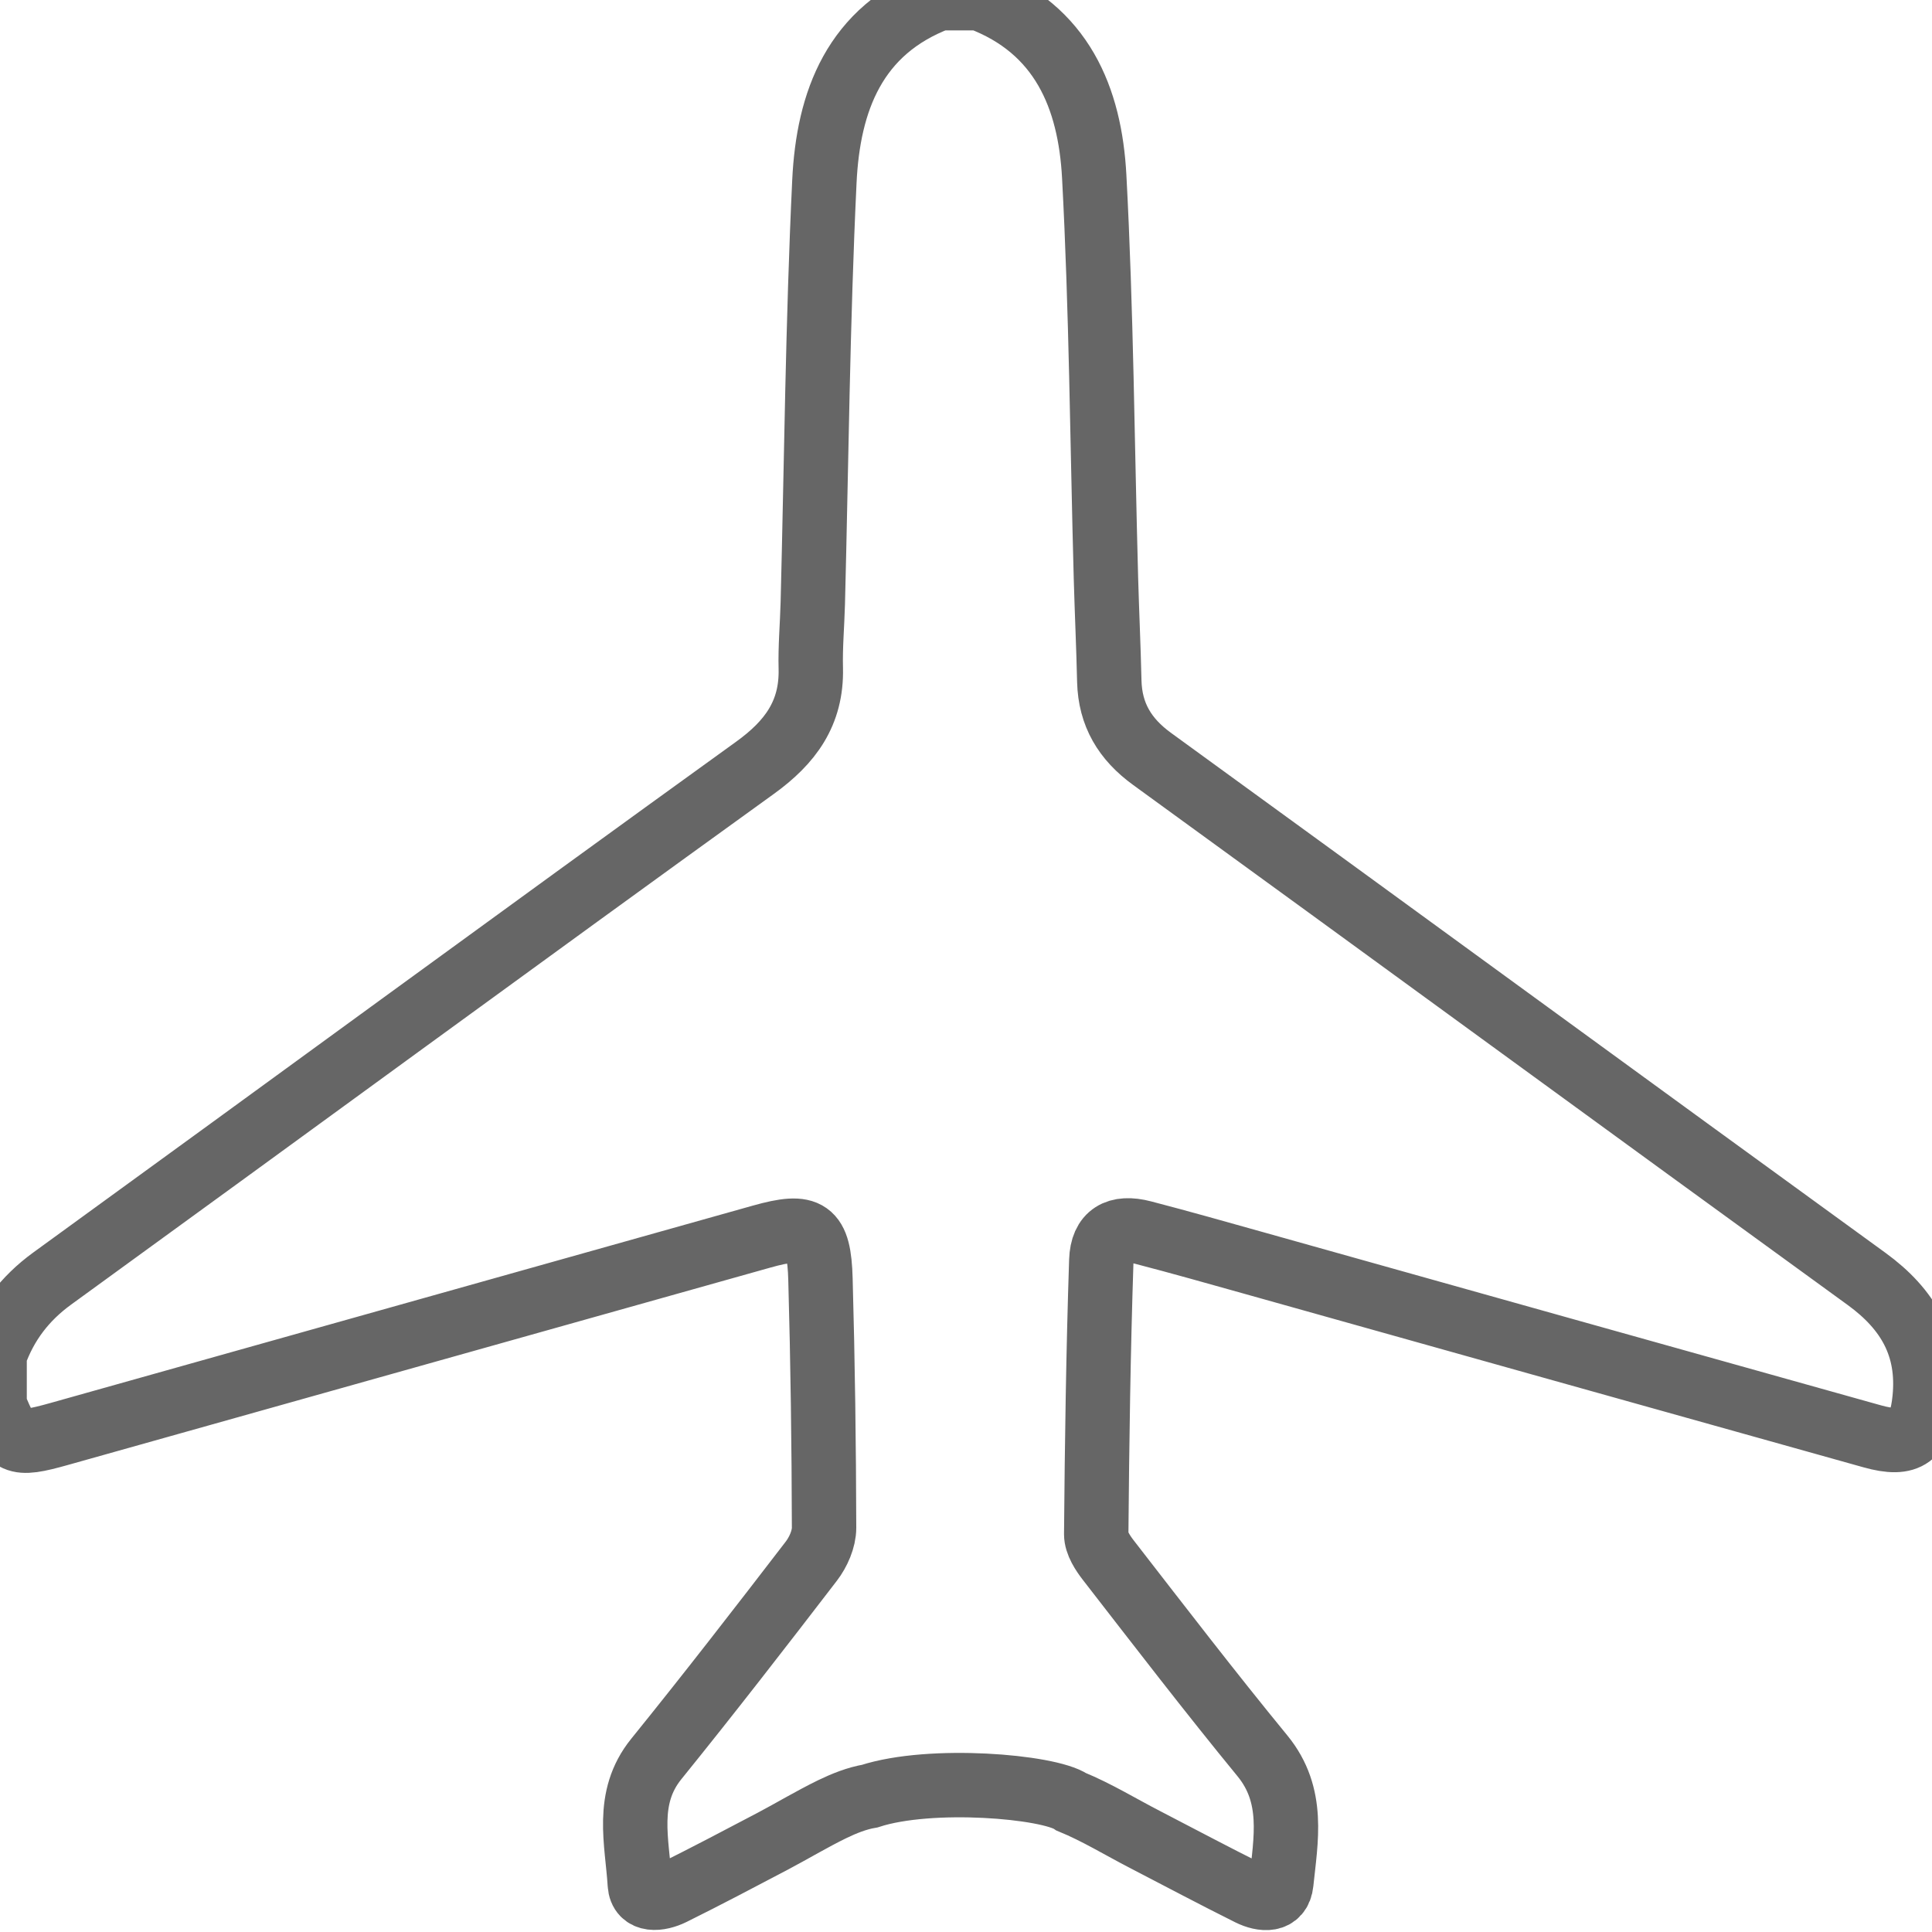 <?xml version="1.0" encoding="utf-8"?>
<!-- Generator: Adobe Illustrator 16.0.0, SVG Export Plug-In . SVG Version: 6.00 Build 0)  -->
<!DOCTYPE svg PUBLIC "-//W3C//DTD SVG 1.1//EN" "http://www.w3.org/Graphics/SVG/1.1/DTD/svg11.dtd">
<svg version="1.1" id="Layer_1" xmlns="http://www.w3.org/2000/svg" xmlns:xlink="http://www.w3.org/1999/xlink" x="0px" y="0px"
	 width="30px" height="30px" viewBox="0 0 30 30" enable-background="new 0 0 30 30" xml:space="preserve">
<g id="rfbCID.tif">
	<g>
		<path fill-rule="evenodd" clip-rule="evenodd" fill="none" stroke="#666666" stroke-miterlimit="10" d="M16.636,27.979
			c0.395,0.162,0.762,0.388,1.142,0.584c0.542,0.281,1.08,0.567,1.626,0.839c0.202,0.1,0.462,0.126,0.492-0.164
			c0.07-0.675,0.21-1.358-0.292-1.972c-0.816-0.995-1.6-2.016-2.389-3.033c-0.092-0.118-0.193-0.272-0.193-0.41
			c0.012-1.417,0.032-2.834,0.079-4.25c0.013-0.403,0.25-0.538,0.647-0.434c0.577,0.15,1.151,0.313,1.726,0.474
			c3.199,0.897,6.398,1.796,9.597,2.69c0.562,0.158,0.755,0,0.814-0.583c0.081-0.809-0.254-1.39-0.898-1.859
			c-3.703-2.687-7.395-5.388-11.097-8.076c-0.423-0.307-0.652-0.688-0.665-1.208c-0.012-0.533-0.037-1.065-0.052-1.599
			c-0.057-2.079-0.071-4.161-0.182-6.237c-0.065-1.219-0.502-2.289-1.782-2.769c-0.208,0-0.416,0-0.624,0
			c-1.316,0.496-1.725,1.601-1.784,2.847c-0.104,2.181-0.124,4.366-0.18,6.549c-0.009,0.338-0.04,0.676-0.031,1.013
			c0.016,0.693-0.317,1.146-0.87,1.544c-3.646,2.63-7.272,5.289-10.912,7.93c-0.425,0.31-0.718,0.696-0.892,1.184
			c0,0.26,0,0.521,0,0.781c0.245,0.606,0.316,0.639,1.002,0.447c3.636-1.021,7.272-2.043,10.908-3.065
			c0.728-0.205,0.893-0.101,0.914,0.66c0.036,1.287,0.053,2.574,0.056,3.861c0,0.175-0.089,0.377-0.199,0.52
			c-0.792,1.031-1.588,2.059-2.406,3.07c-0.49,0.605-0.296,1.288-0.256,1.944c0.017,0.273,0.305,0.237,0.504,0.139
			c0.524-0.26,1.04-0.532,1.557-0.804c0.31-0.164,0.611-0.345,0.926-0.499c0.185-0.089,0.383-0.169,0.584-0.203
			C14.456,27.582,16.282,27.739,16.636,27.979z"/>
	</g>
</g>
</svg>
